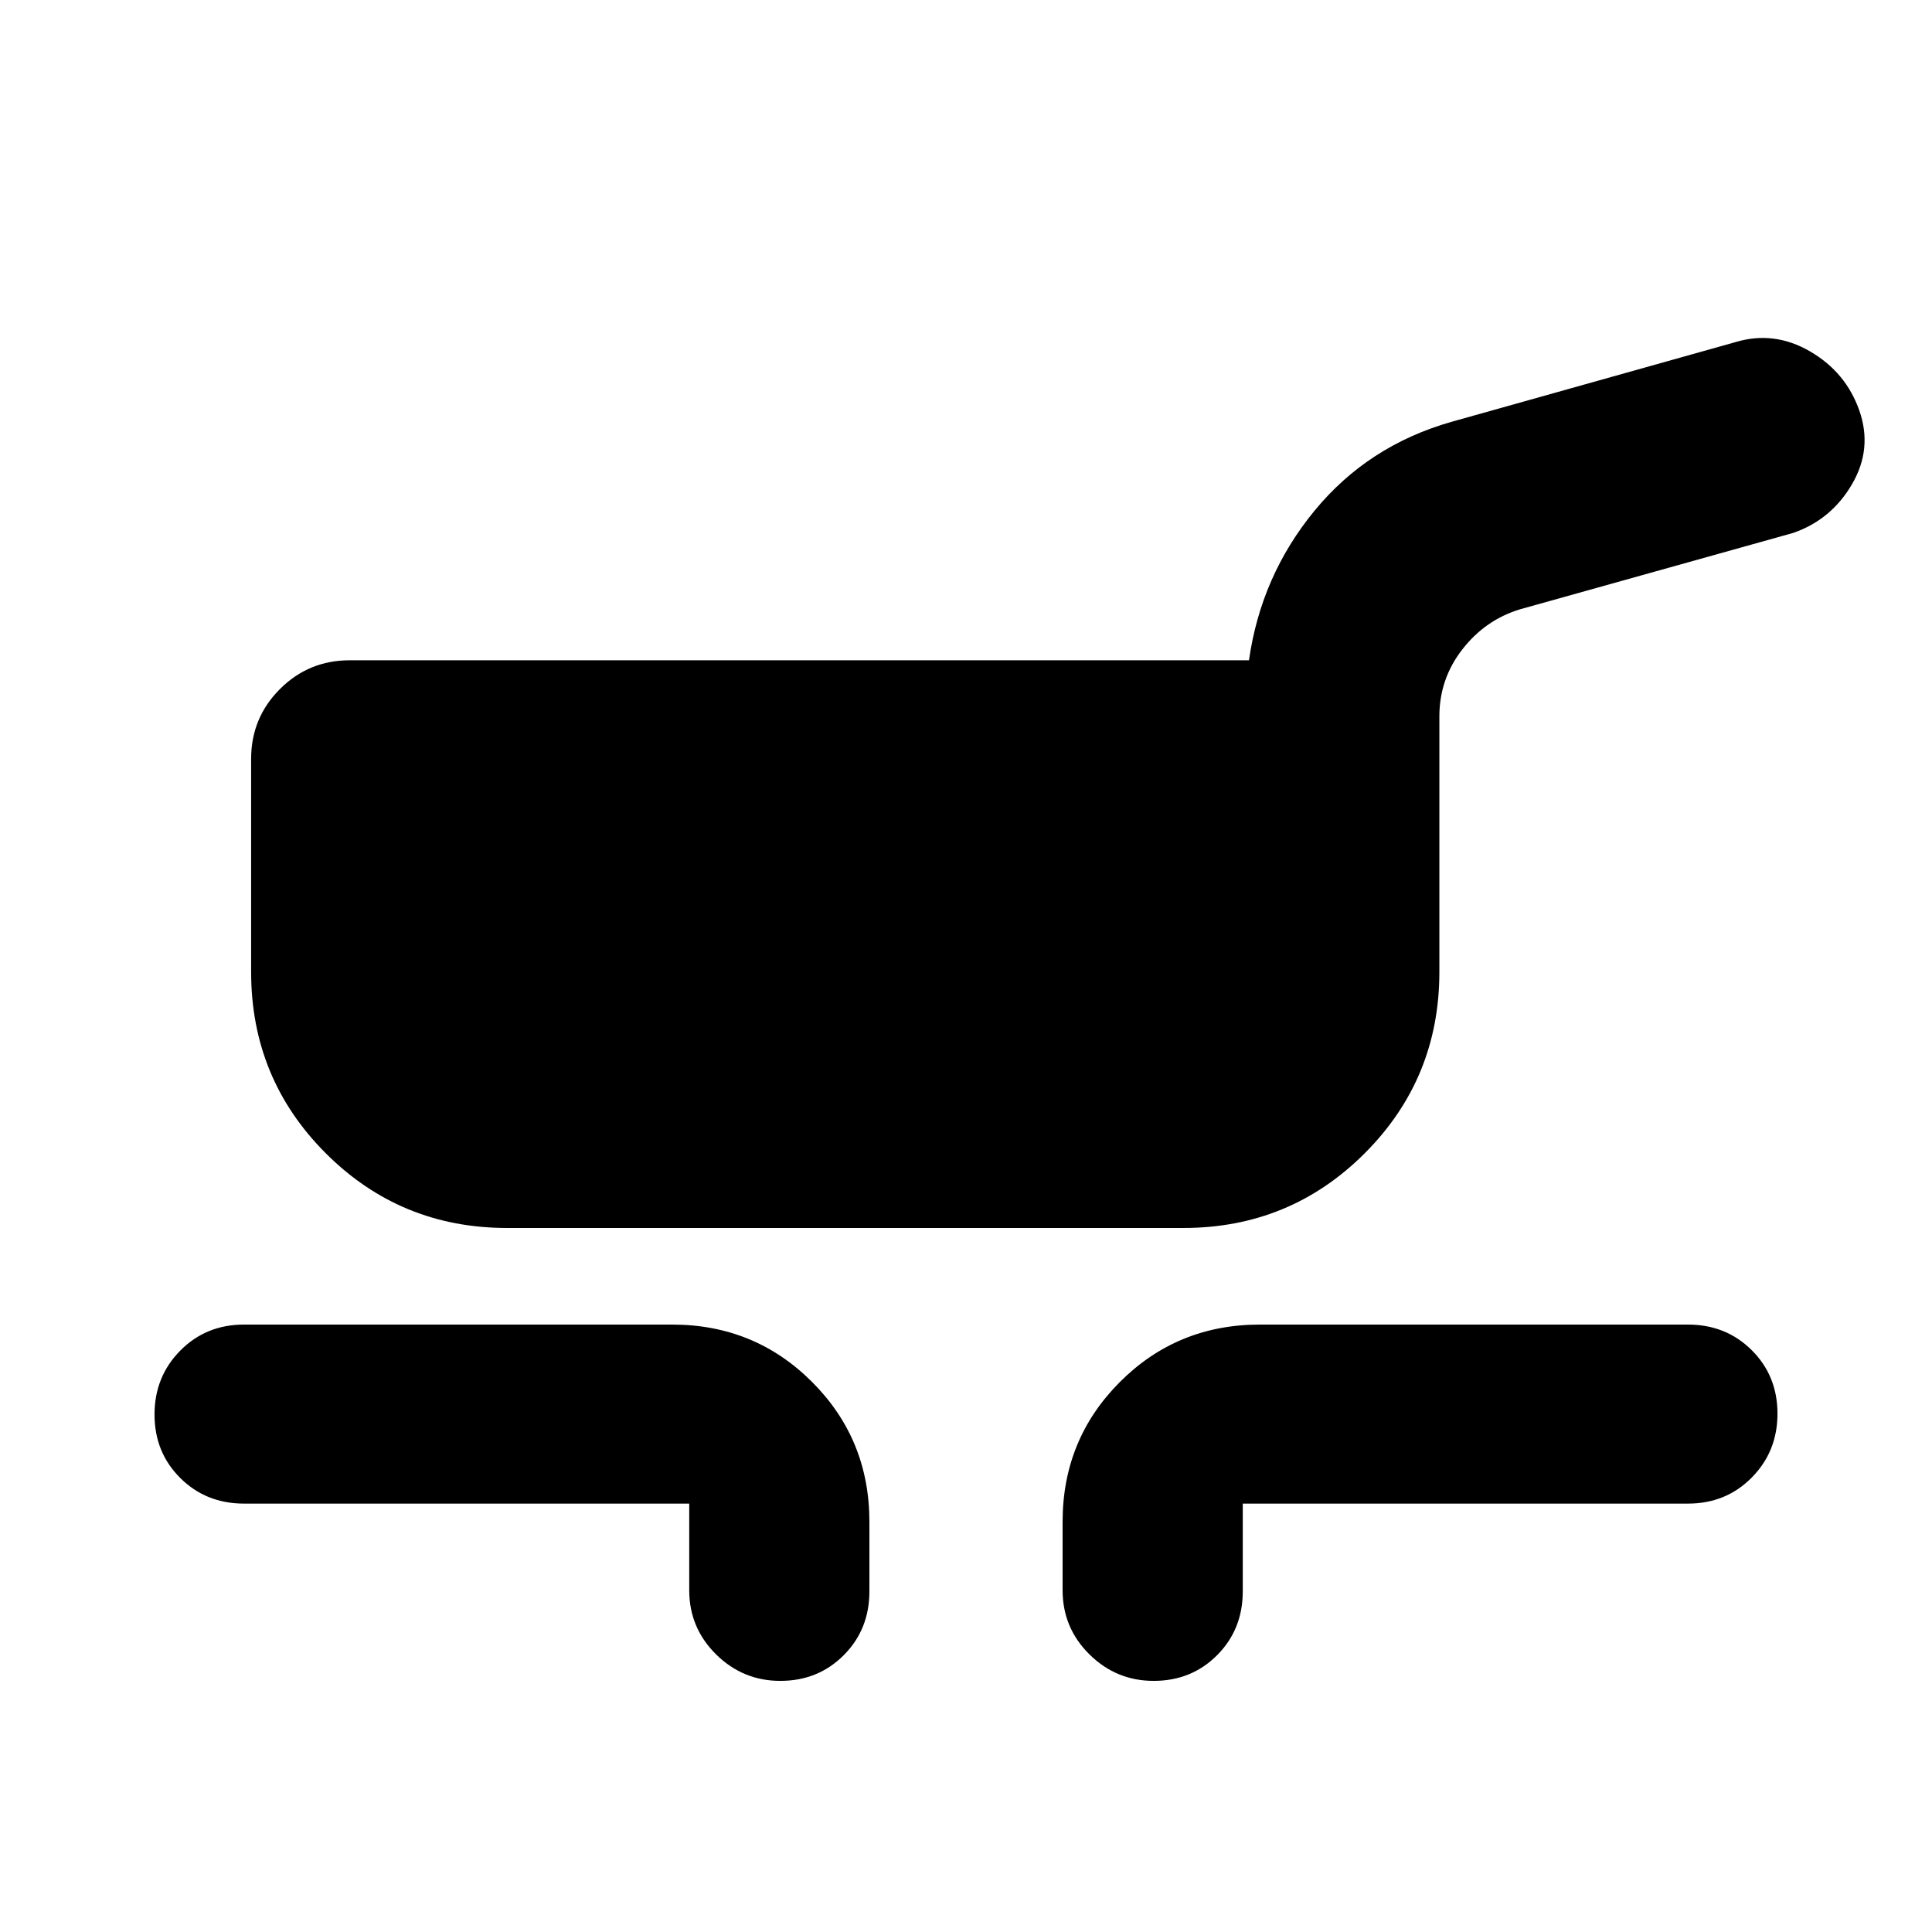 <svg xmlns="http://www.w3.org/2000/svg" height="20" viewBox="0 -960 960 960" width="20"><path d="M252-349.826q-53.008 0-90.113-37.105t-37.105-90.113v-105.869q0-20.387 14.306-34.694 14.307-14.306 34.694-14.306h446.827q5.956-41.914 32.543-74.284 26.588-32.37 68.066-44.196l141.26-39.652q19.087-5.695 36.892 4.631 17.804 10.326 24.5 29.349 6.696 19.023-3.629 36.69-10.325 17.667-29.284 24.201l-135.738 37.956q-17.218 5.261-28.609 19.922-11.392 14.661-11.392 33.297v126.955q0 53.008-37.105 90.113T588-349.826H252Zm90.477 180v-43.042H121.26q-18.903 0-31.69-12.727-12.788-12.727-12.788-31.541t12.787-31.752q12.788-12.938 31.691-12.938h212.739q41.005 0 69.503 28.499Q432-244.829 432-203.824v34.564q0 18.903-12.727 31.691-12.727 12.787-31.541 12.787-18.602 0-31.928-13.176-13.327-13.176-13.327-31.868Zm185.523 0v-33.998q0-41.005 28.498-69.503 28.498-28.499 69.503-28.499H838.74q18.903 0 31.691 12.728 12.787 12.727 12.787 31.541t-12.787 31.751q-12.788 12.938-31.691 12.938H617.523v43.608q0 18.903-12.727 31.691-12.728 12.787-31.542 12.787-18.602 0-31.928-13.176T528-169.826Z"/></svg>